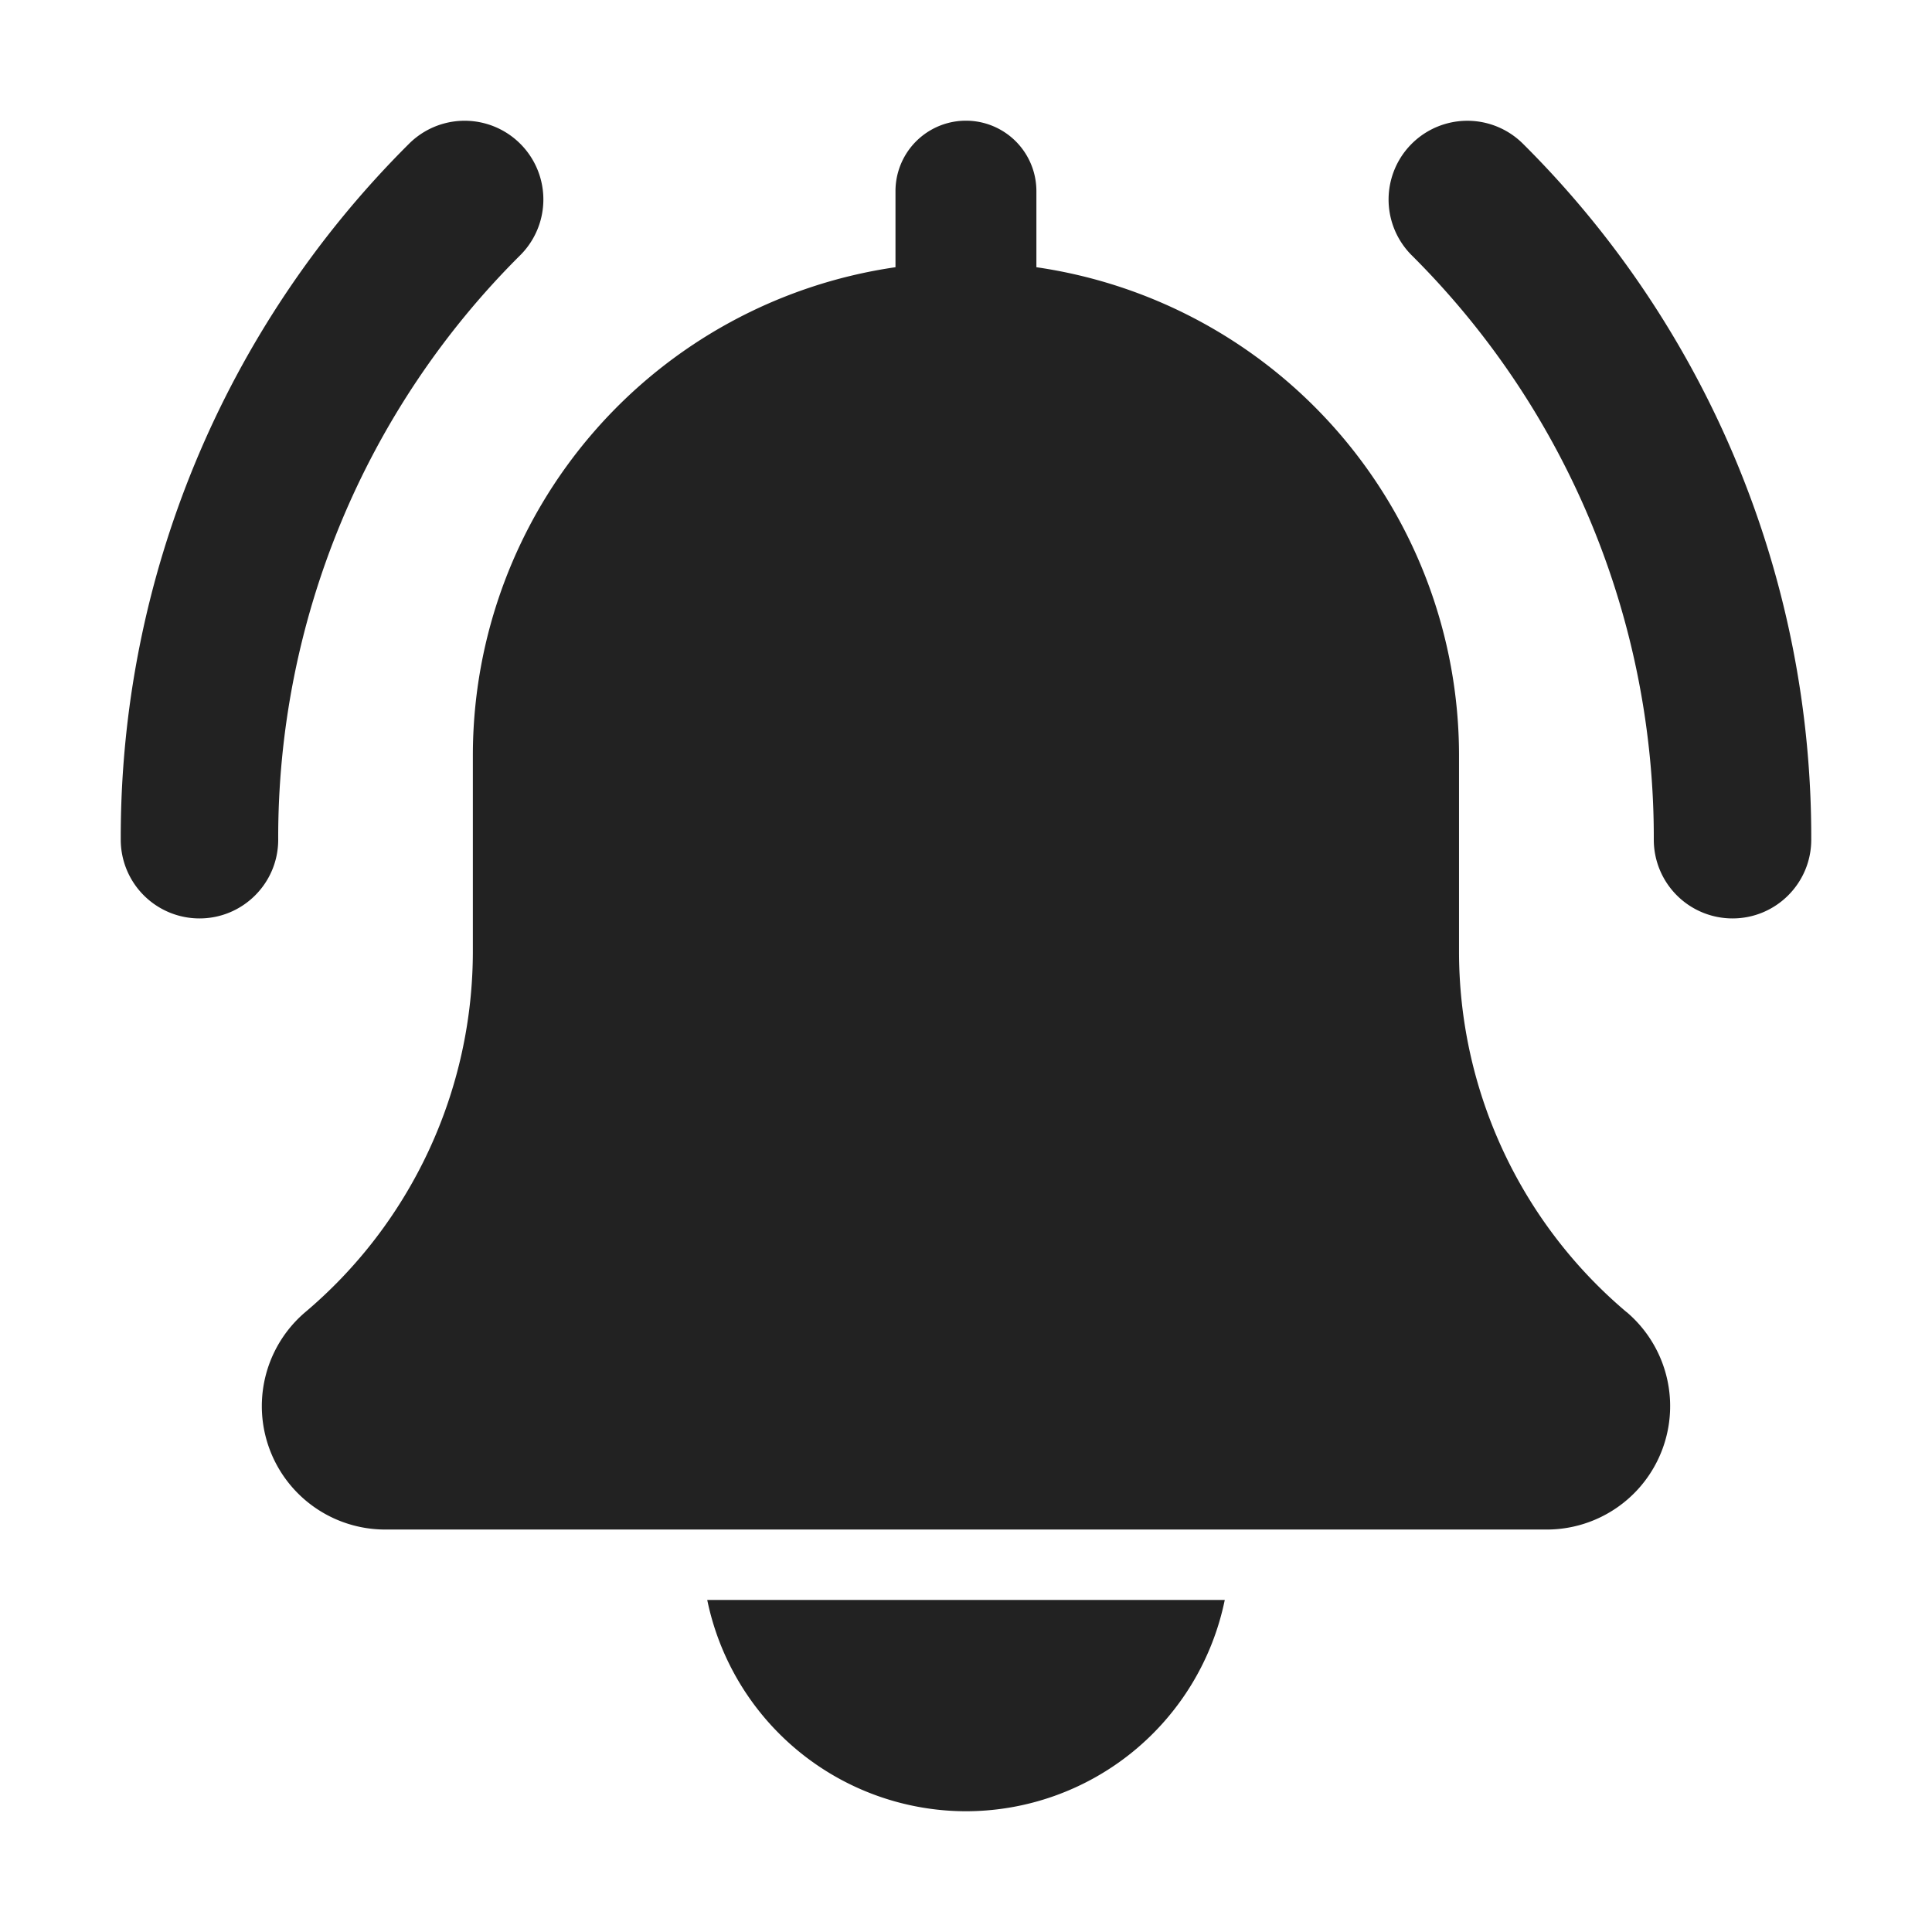 <svg width="24" height="24" viewBox="0 0 16 16" fill="none" xmlns="http://www.w3.org/2000/svg"><path d="M13.47 10.866a3.907 3.907 0 01-1.387-2.99V6.25a4.087 4.087 0 00-3.5-4.037v-.63a.583.583 0 10-1.167 0v.63a4.086 4.086 0 00-3.5 4.037v1.626a3.912 3.912 0 01-1.393 2.995 1.022 1.022 0 00.664 1.796h9.625a1.022 1.022 0 00.659-1.801zM8 15a2.19 2.19 0 002.143-1.75H5.857A2.191 2.191 0 008 15zm6.348-7.394a.652.652 0 01-.652-.652 6.802 6.802 0 00-2.005-4.84.651.651 0 11.922-.923A8.096 8.096 0 0115 6.954c0 .36-.292.652-.652.652zm-12.696 0A.652.652 0 011 6.954a8.1 8.1 0 012.387-5.763.651.651 0 11.922.922 6.801 6.801 0 00-2.005 4.841c0 .36-.292.652-.652.652z" fill="#222"/></svg>